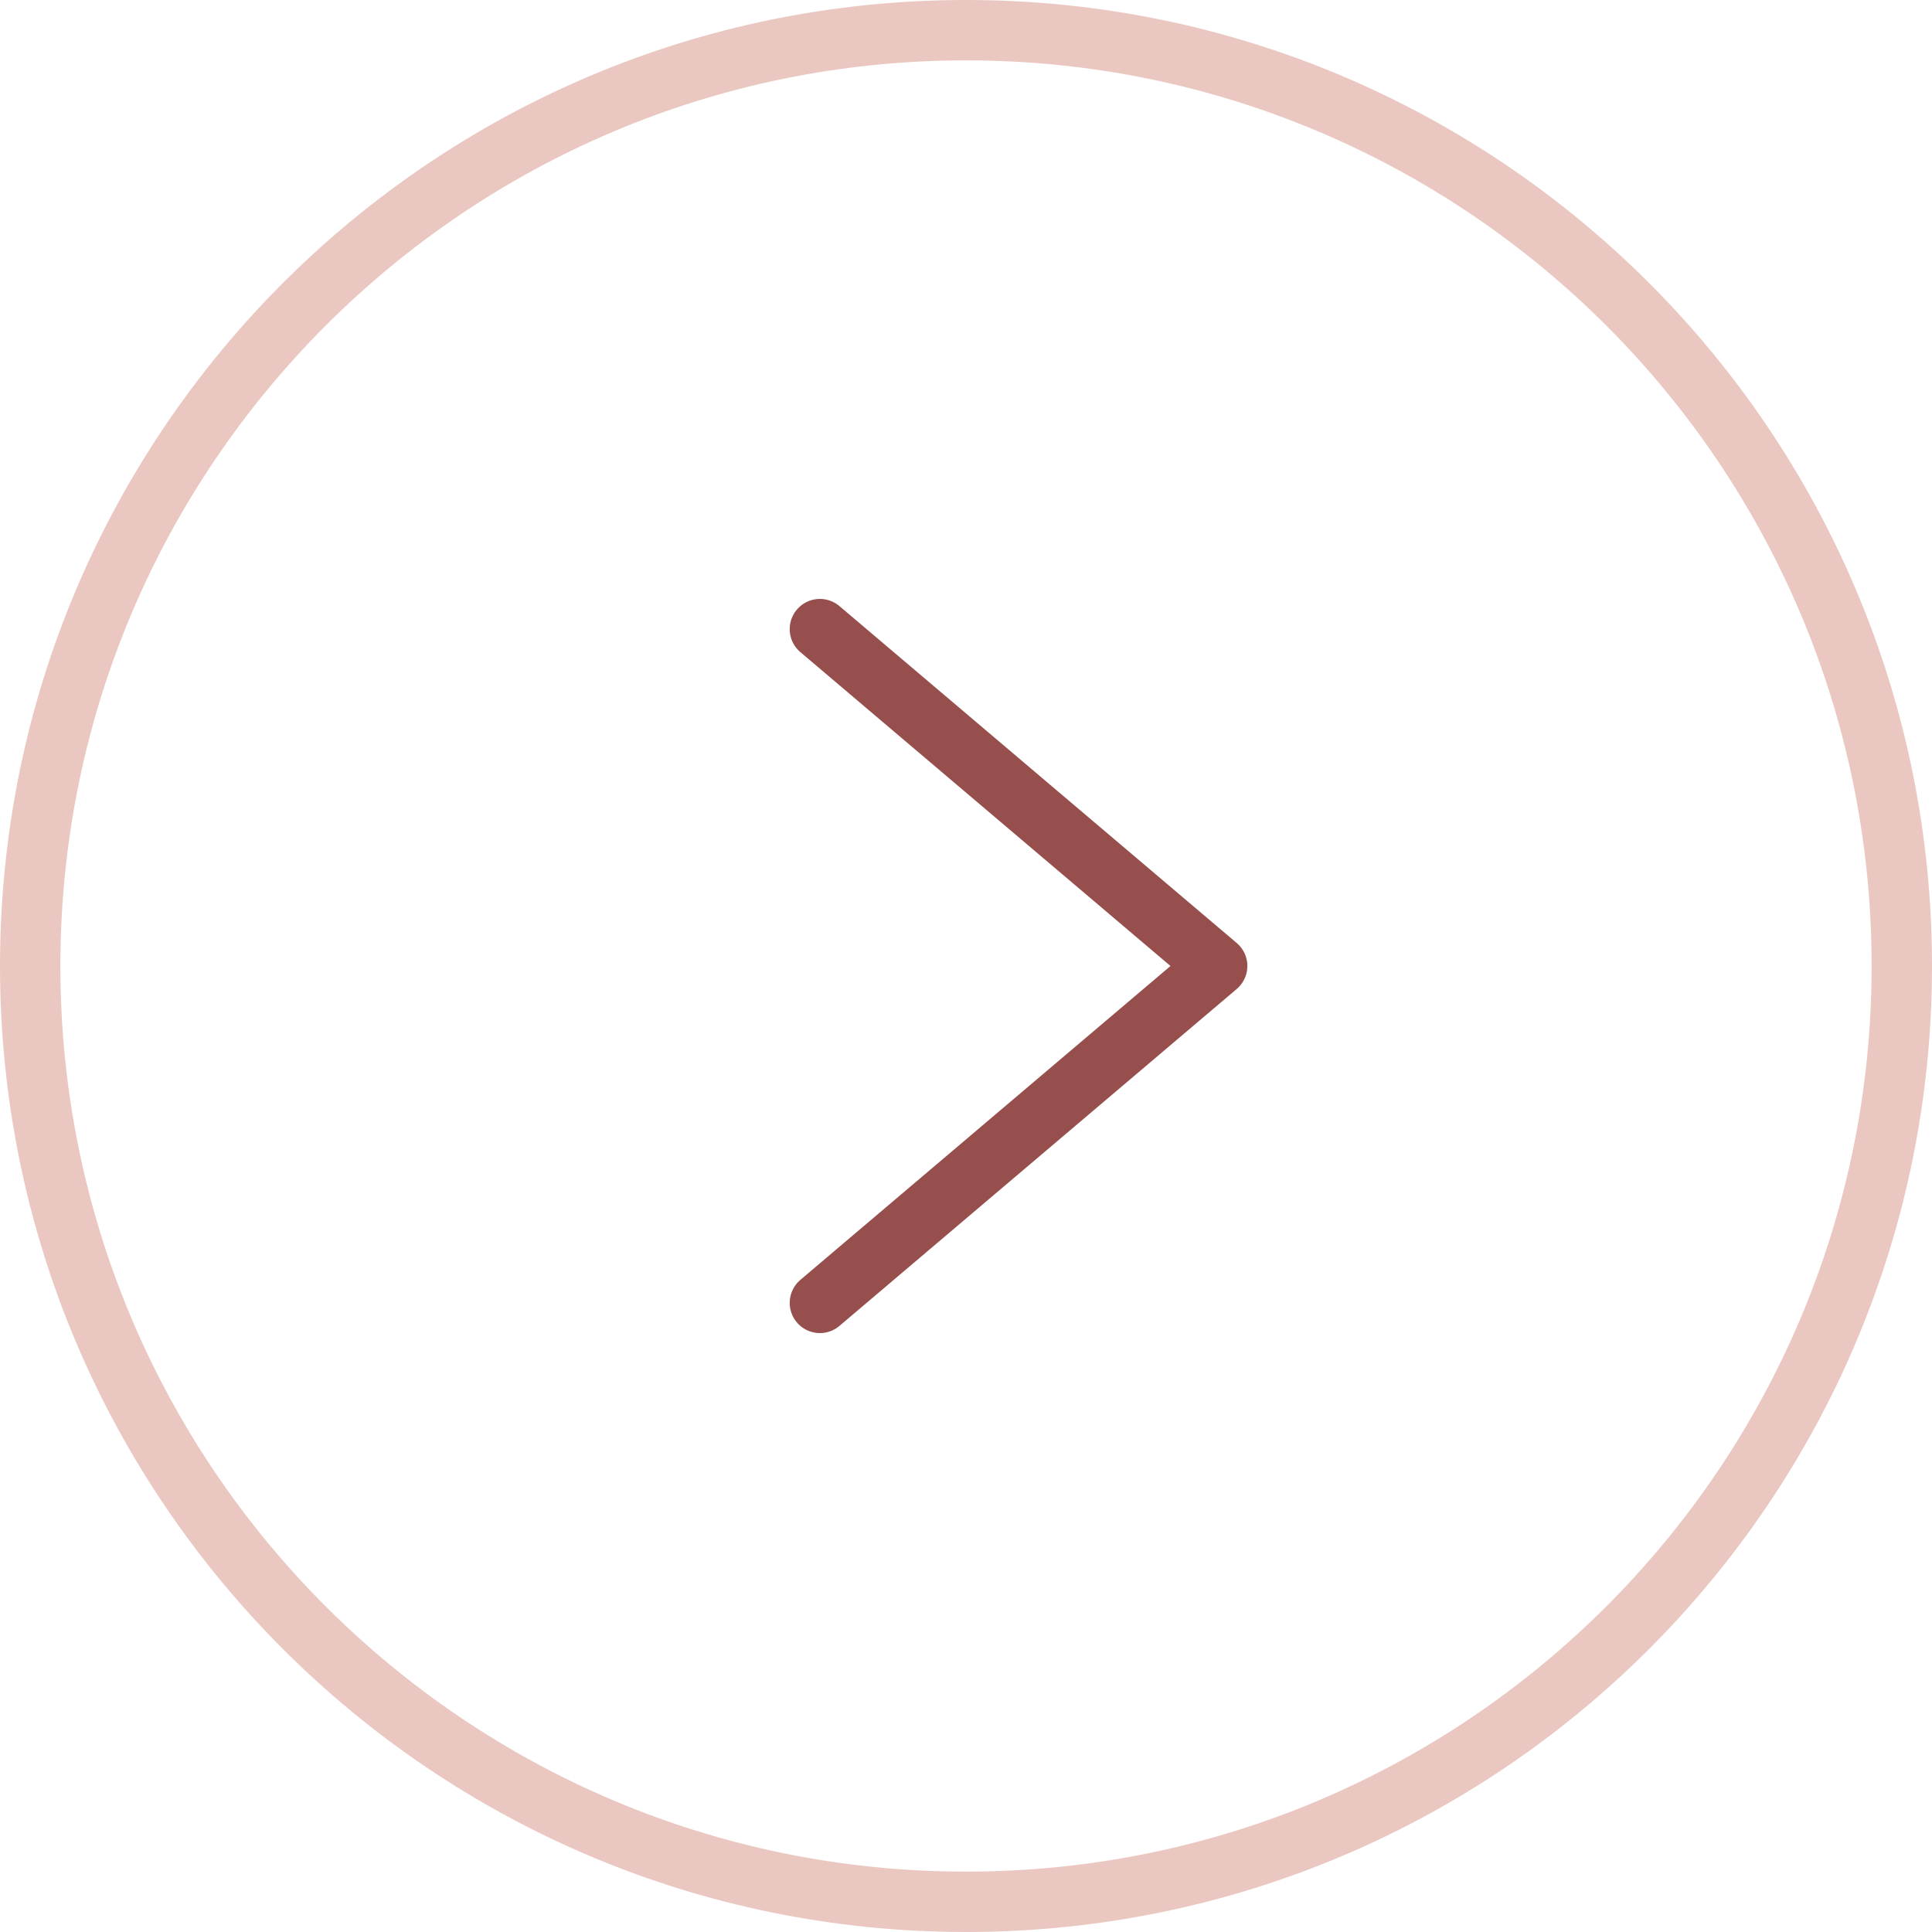 <svg width="32" height="32" viewBox="0 0 32 32" fill="none" xmlns="http://www.w3.org/2000/svg">
<path d="M0.5 16C0.5 7.44 7.44 0.5 16 0.5C24.56 0.5 31.5 7.44 31.5 16C31.5 24.56 24.56 31.5 16 31.5C7.44 31.5 0.5 24.56 0.5 16Z" stroke="#EAC8C1"/>
<path d="M13.58 10.42L20.16 16L13.58 21.58" stroke="#964F4C" stroke-linecap="round" stroke-linejoin="round"/>
</svg>
